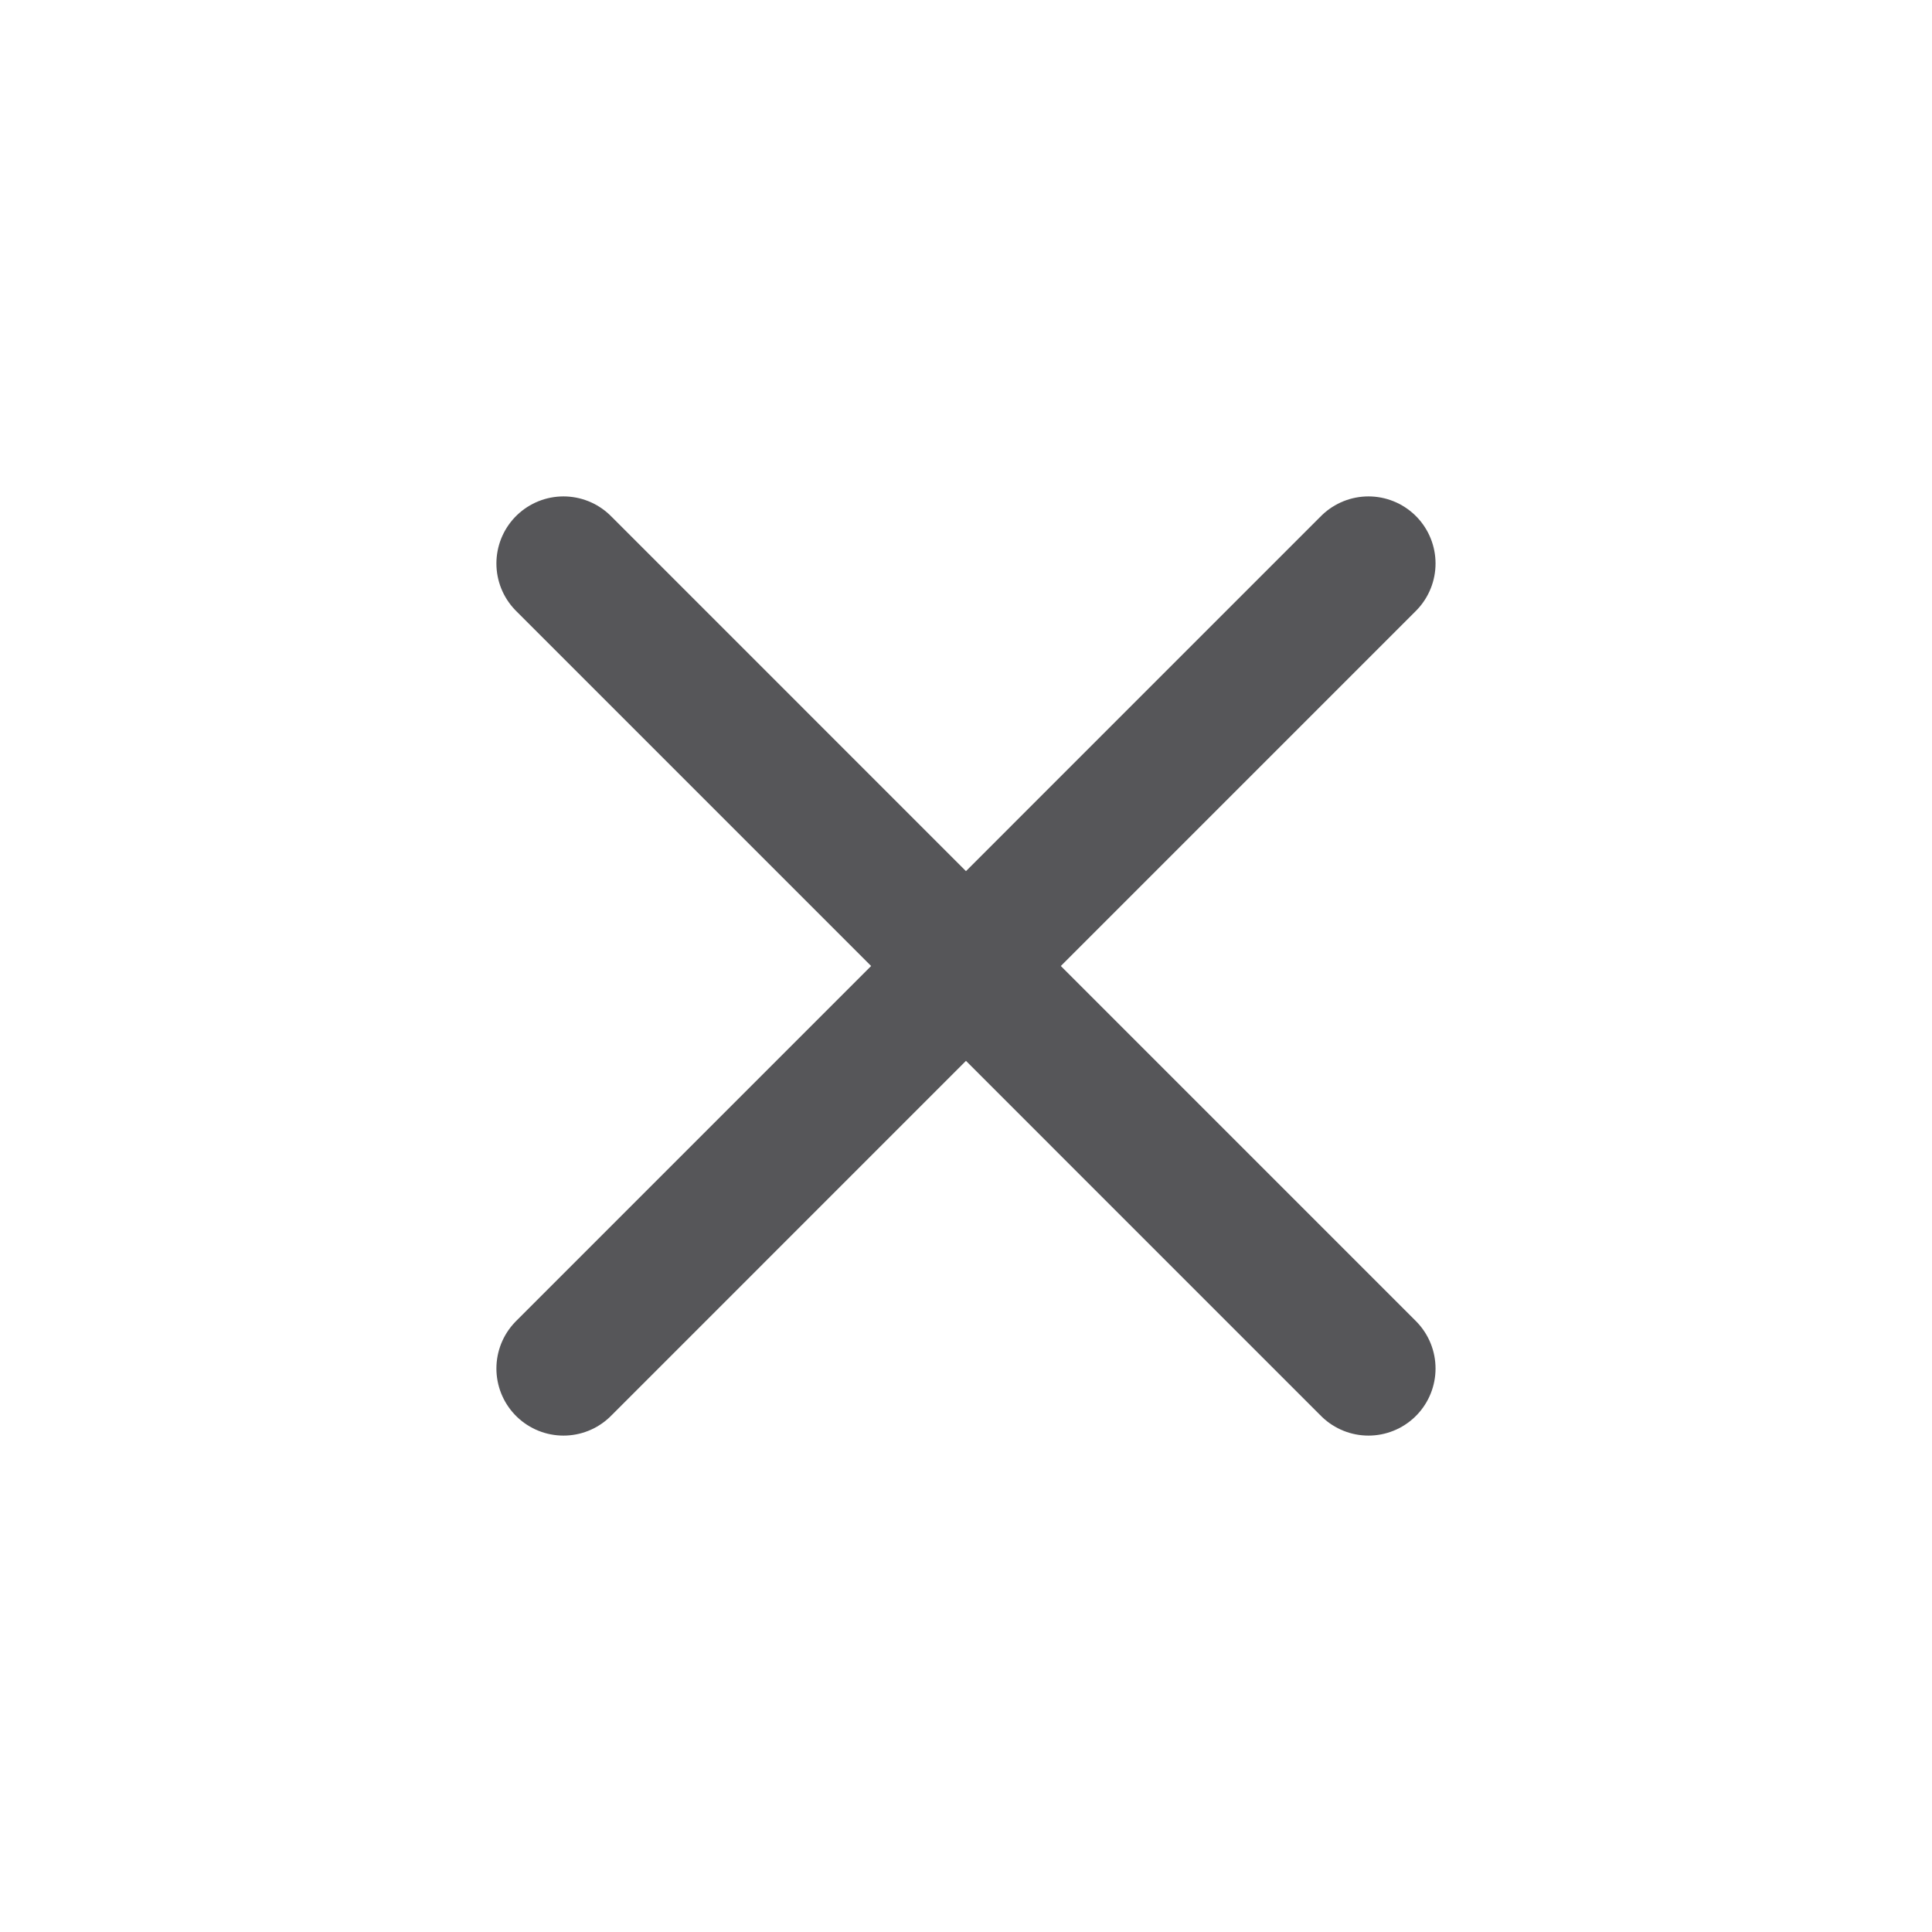 <svg width="32" height="32" viewBox="0 0 32 32" fill="none" xmlns="http://www.w3.org/2000/svg">
<path d="M9.333 22.667L22.666 9.333" stroke="#565659" stroke-width="2.222" stroke-linecap="round" stroke-linejoin="round"/>
<path d="M22.666 22.667L9.333 9.333" stroke="#565659" stroke-width="2.222" stroke-linecap="round" stroke-linejoin="round"/>
</svg>
